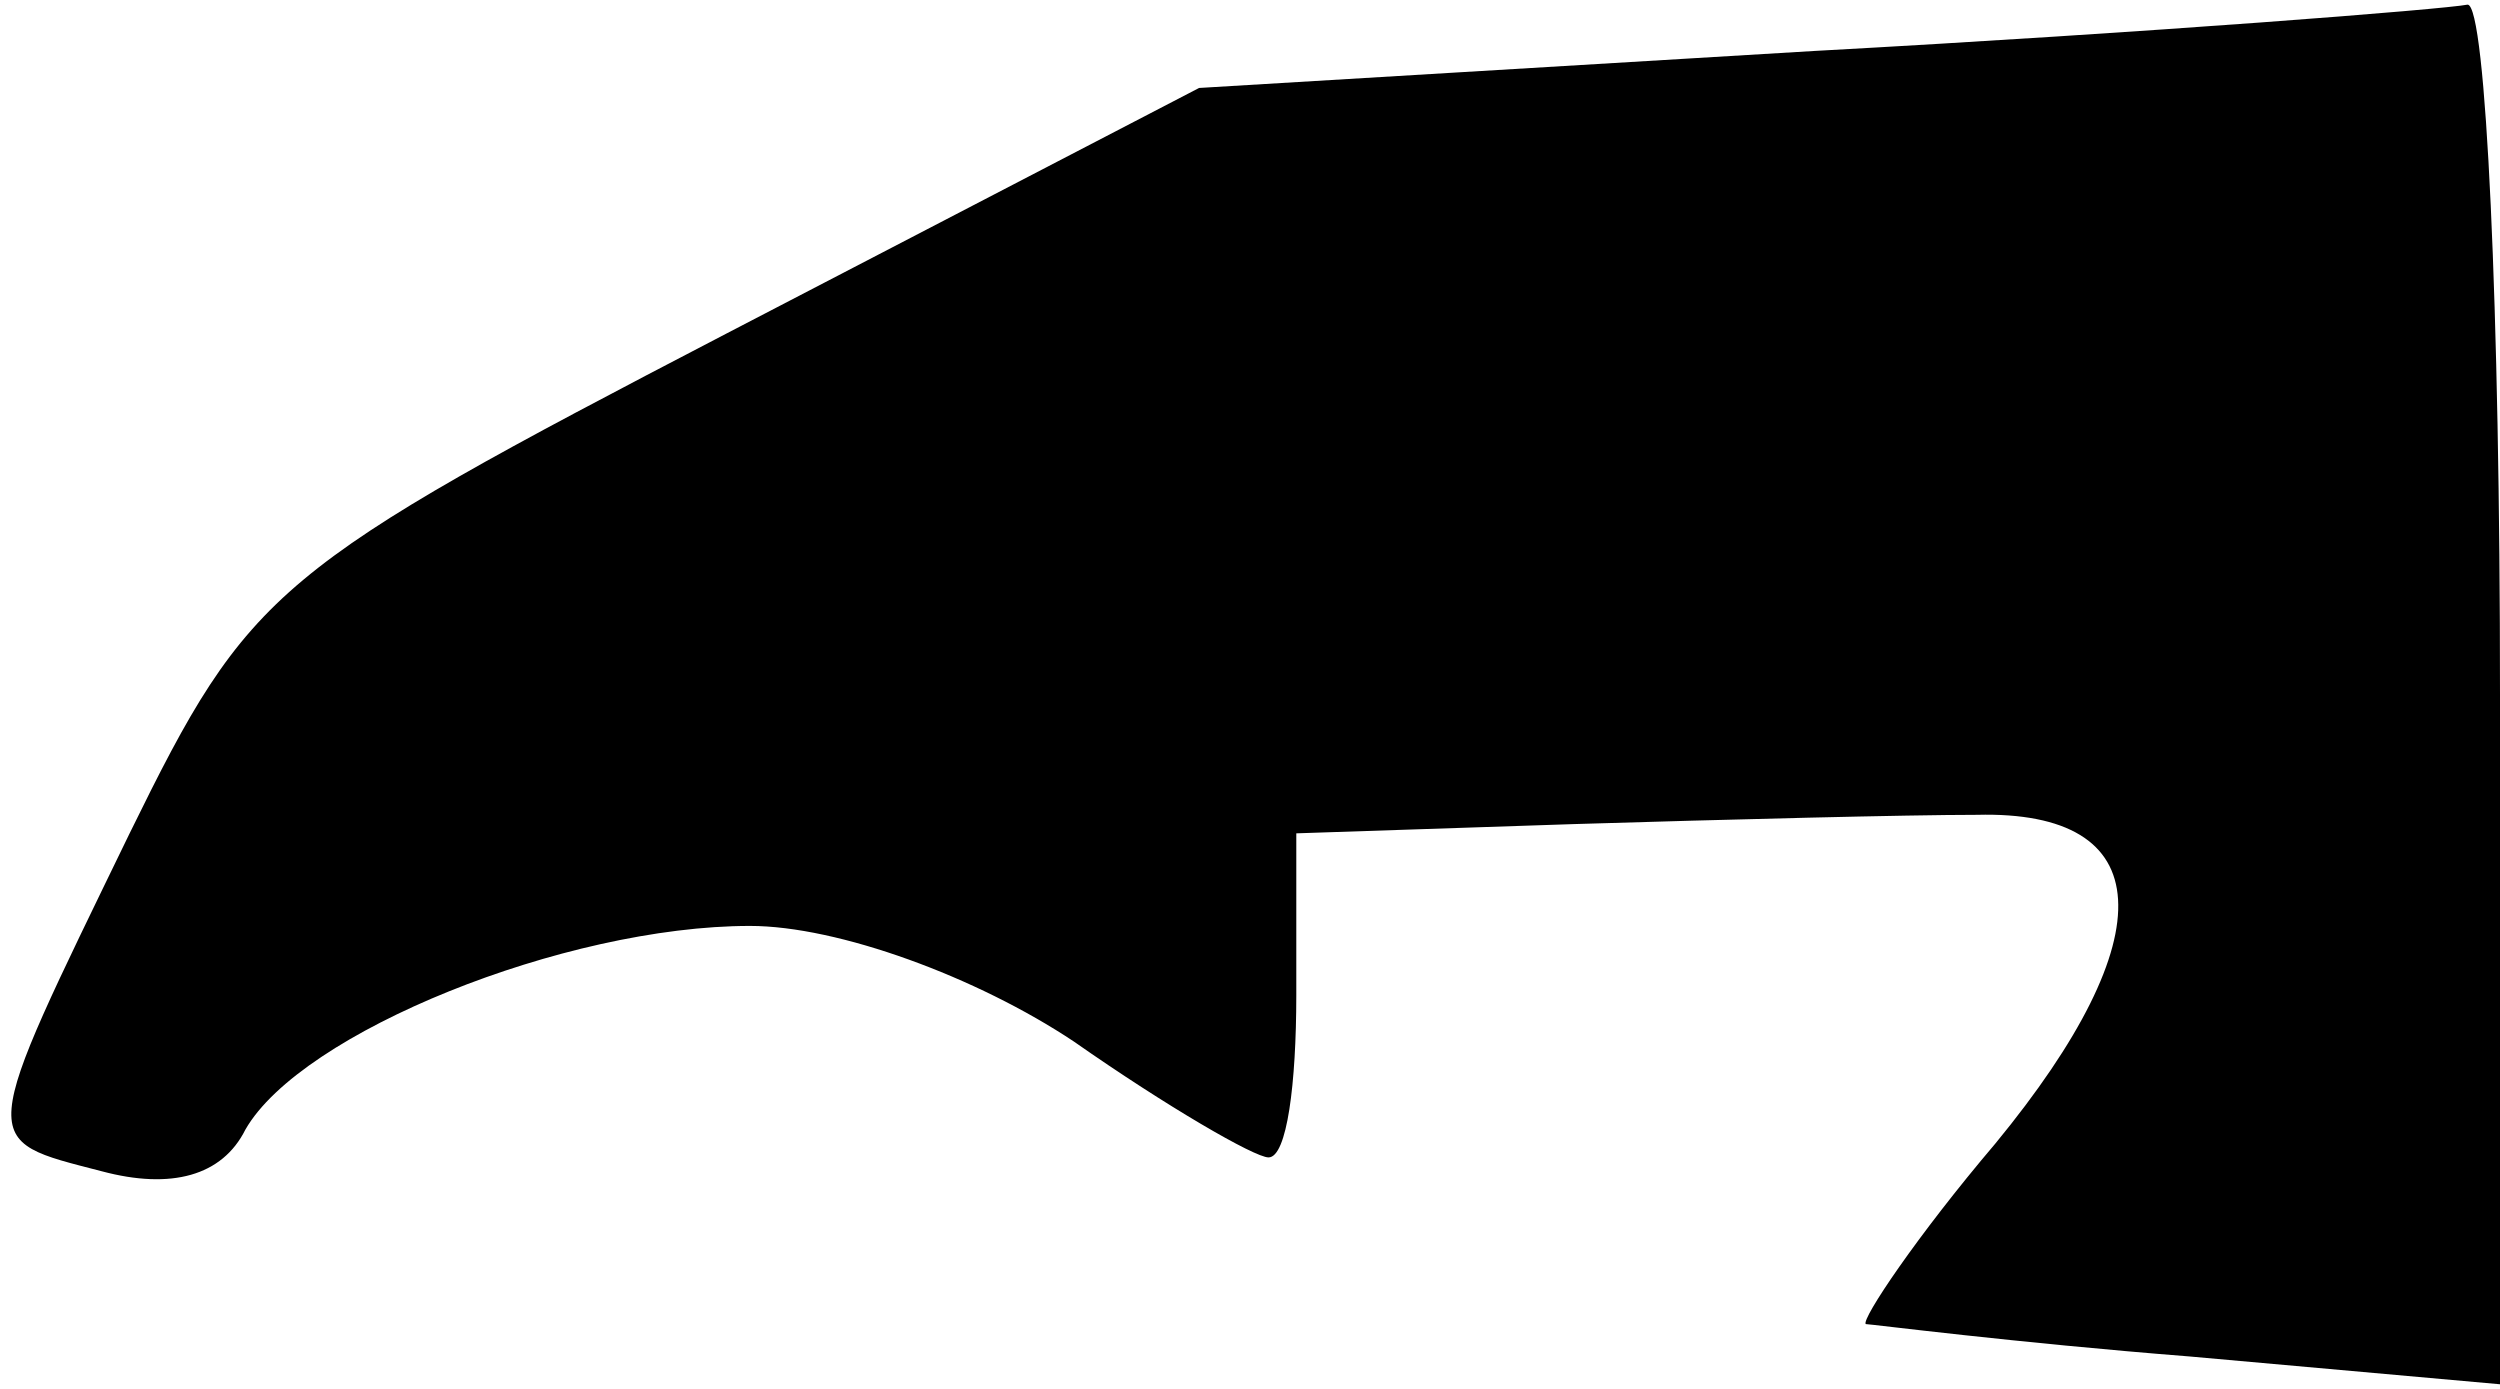 <?xml version="1.0" standalone="no"?>
<!DOCTYPE svg PUBLIC "-//W3C//DTD SVG 20010904//EN"
 "http://www.w3.org/TR/2001/REC-SVG-20010904/DTD/svg10.dtd">
<svg version="1.0" xmlns="http://www.w3.org/2000/svg"
 width="54pt" height="30pt" viewBox="0 0 54 30"
 preserveAspectRatio="xMidYMid meet">
<g transform="translate(0,30) scale(0.1,-0.1)"
fill="#000000" stroke="none">
<path fill="#000000" stroke="none" d="M392 289 l-133 -8 -102 -53 c-98 -51
-103 -55 -129 -108 -33 -68 -33 -66 -6 -73 15 -4 26 -1 31 9 12 21 69 44 109
44 19 0 49 -11 70 -25 20 -14 39 -25 42 -25 4 0 6 16 6 35 l0 35 60 2 c33 1
72 2 87 2 39 1 41 -26 4 -71 -17 -20 -29 -38 -28 -39 1 0 32 -4 70 -7 l67 -6
0 149 c0 83 -3 149 -7 149 -5 -1 -68 -6 -141 -10z"/>
</g>
</svg>
